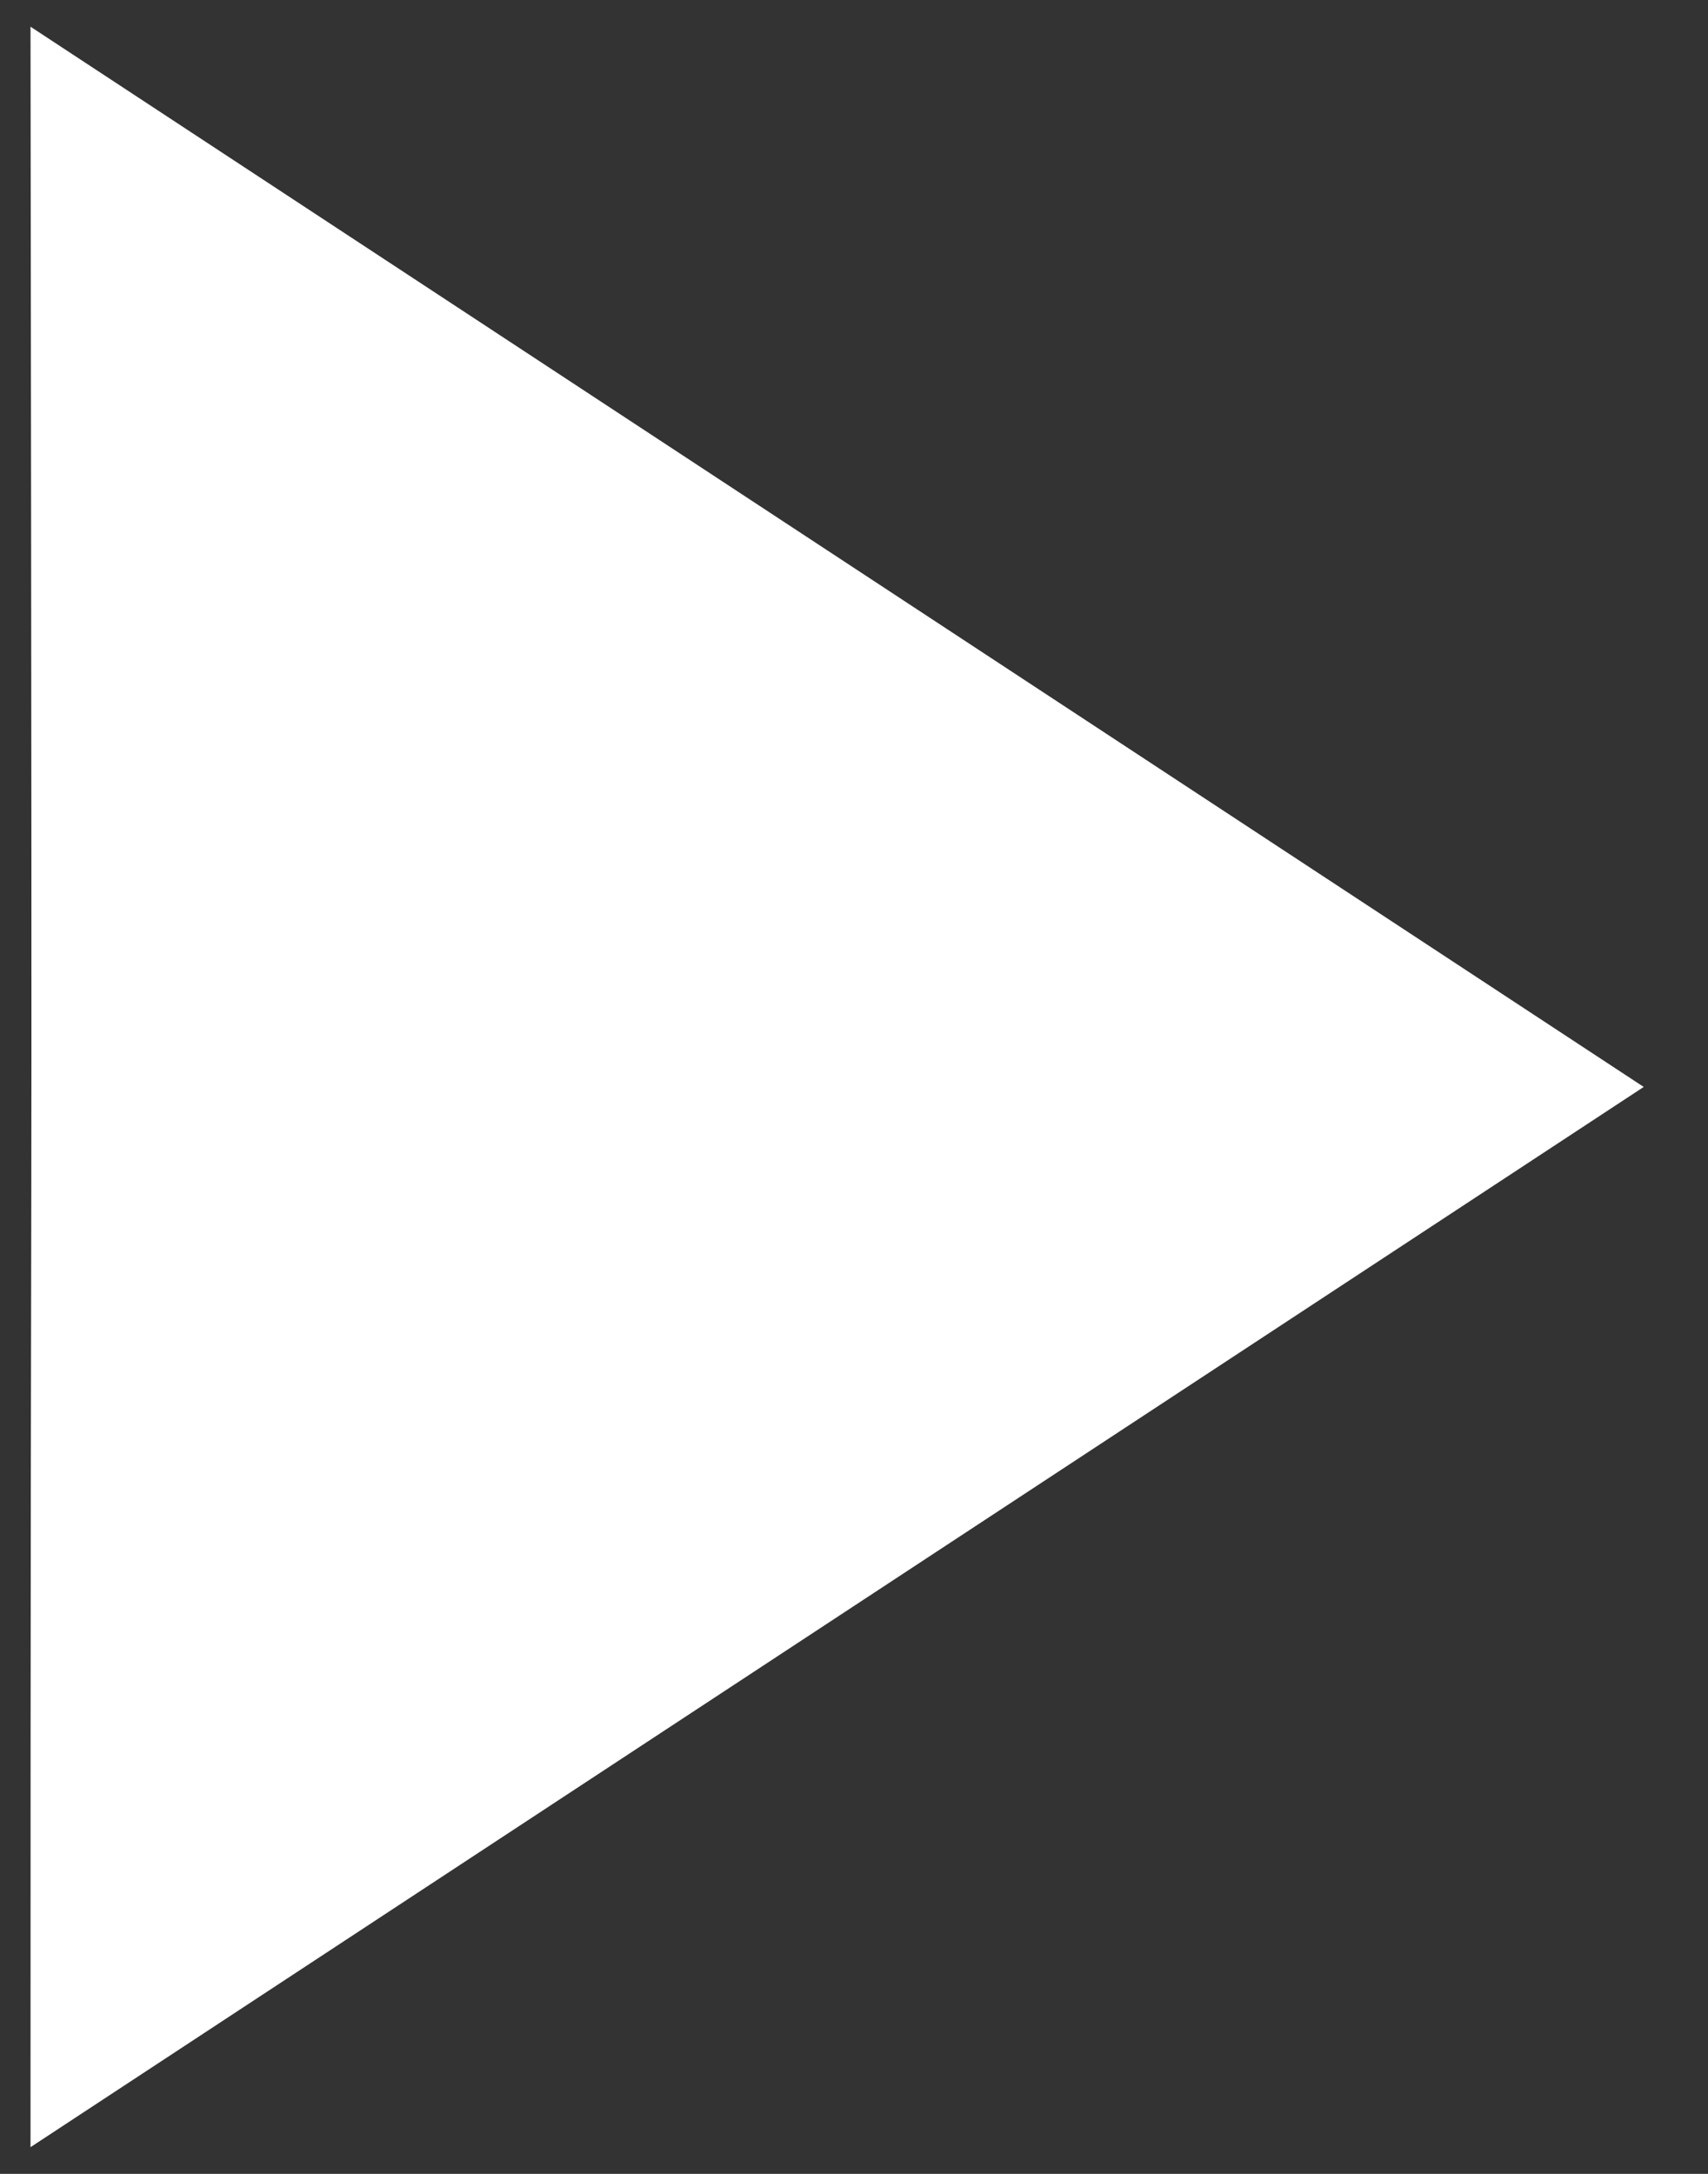<svg width="22" height="28" viewBox="0 0 22 28" fill="none" xmlns="http://www.w3.org/2000/svg">
<rect x="0" y="0" width="22" height="28" fill="#333333" stroke="none"/>
<path d="M21.172 14L0.393 0.344C0.42 20.931 0.393 10.829 0.393 27.656L21.172 14Z" fill="white"/>
</svg>
